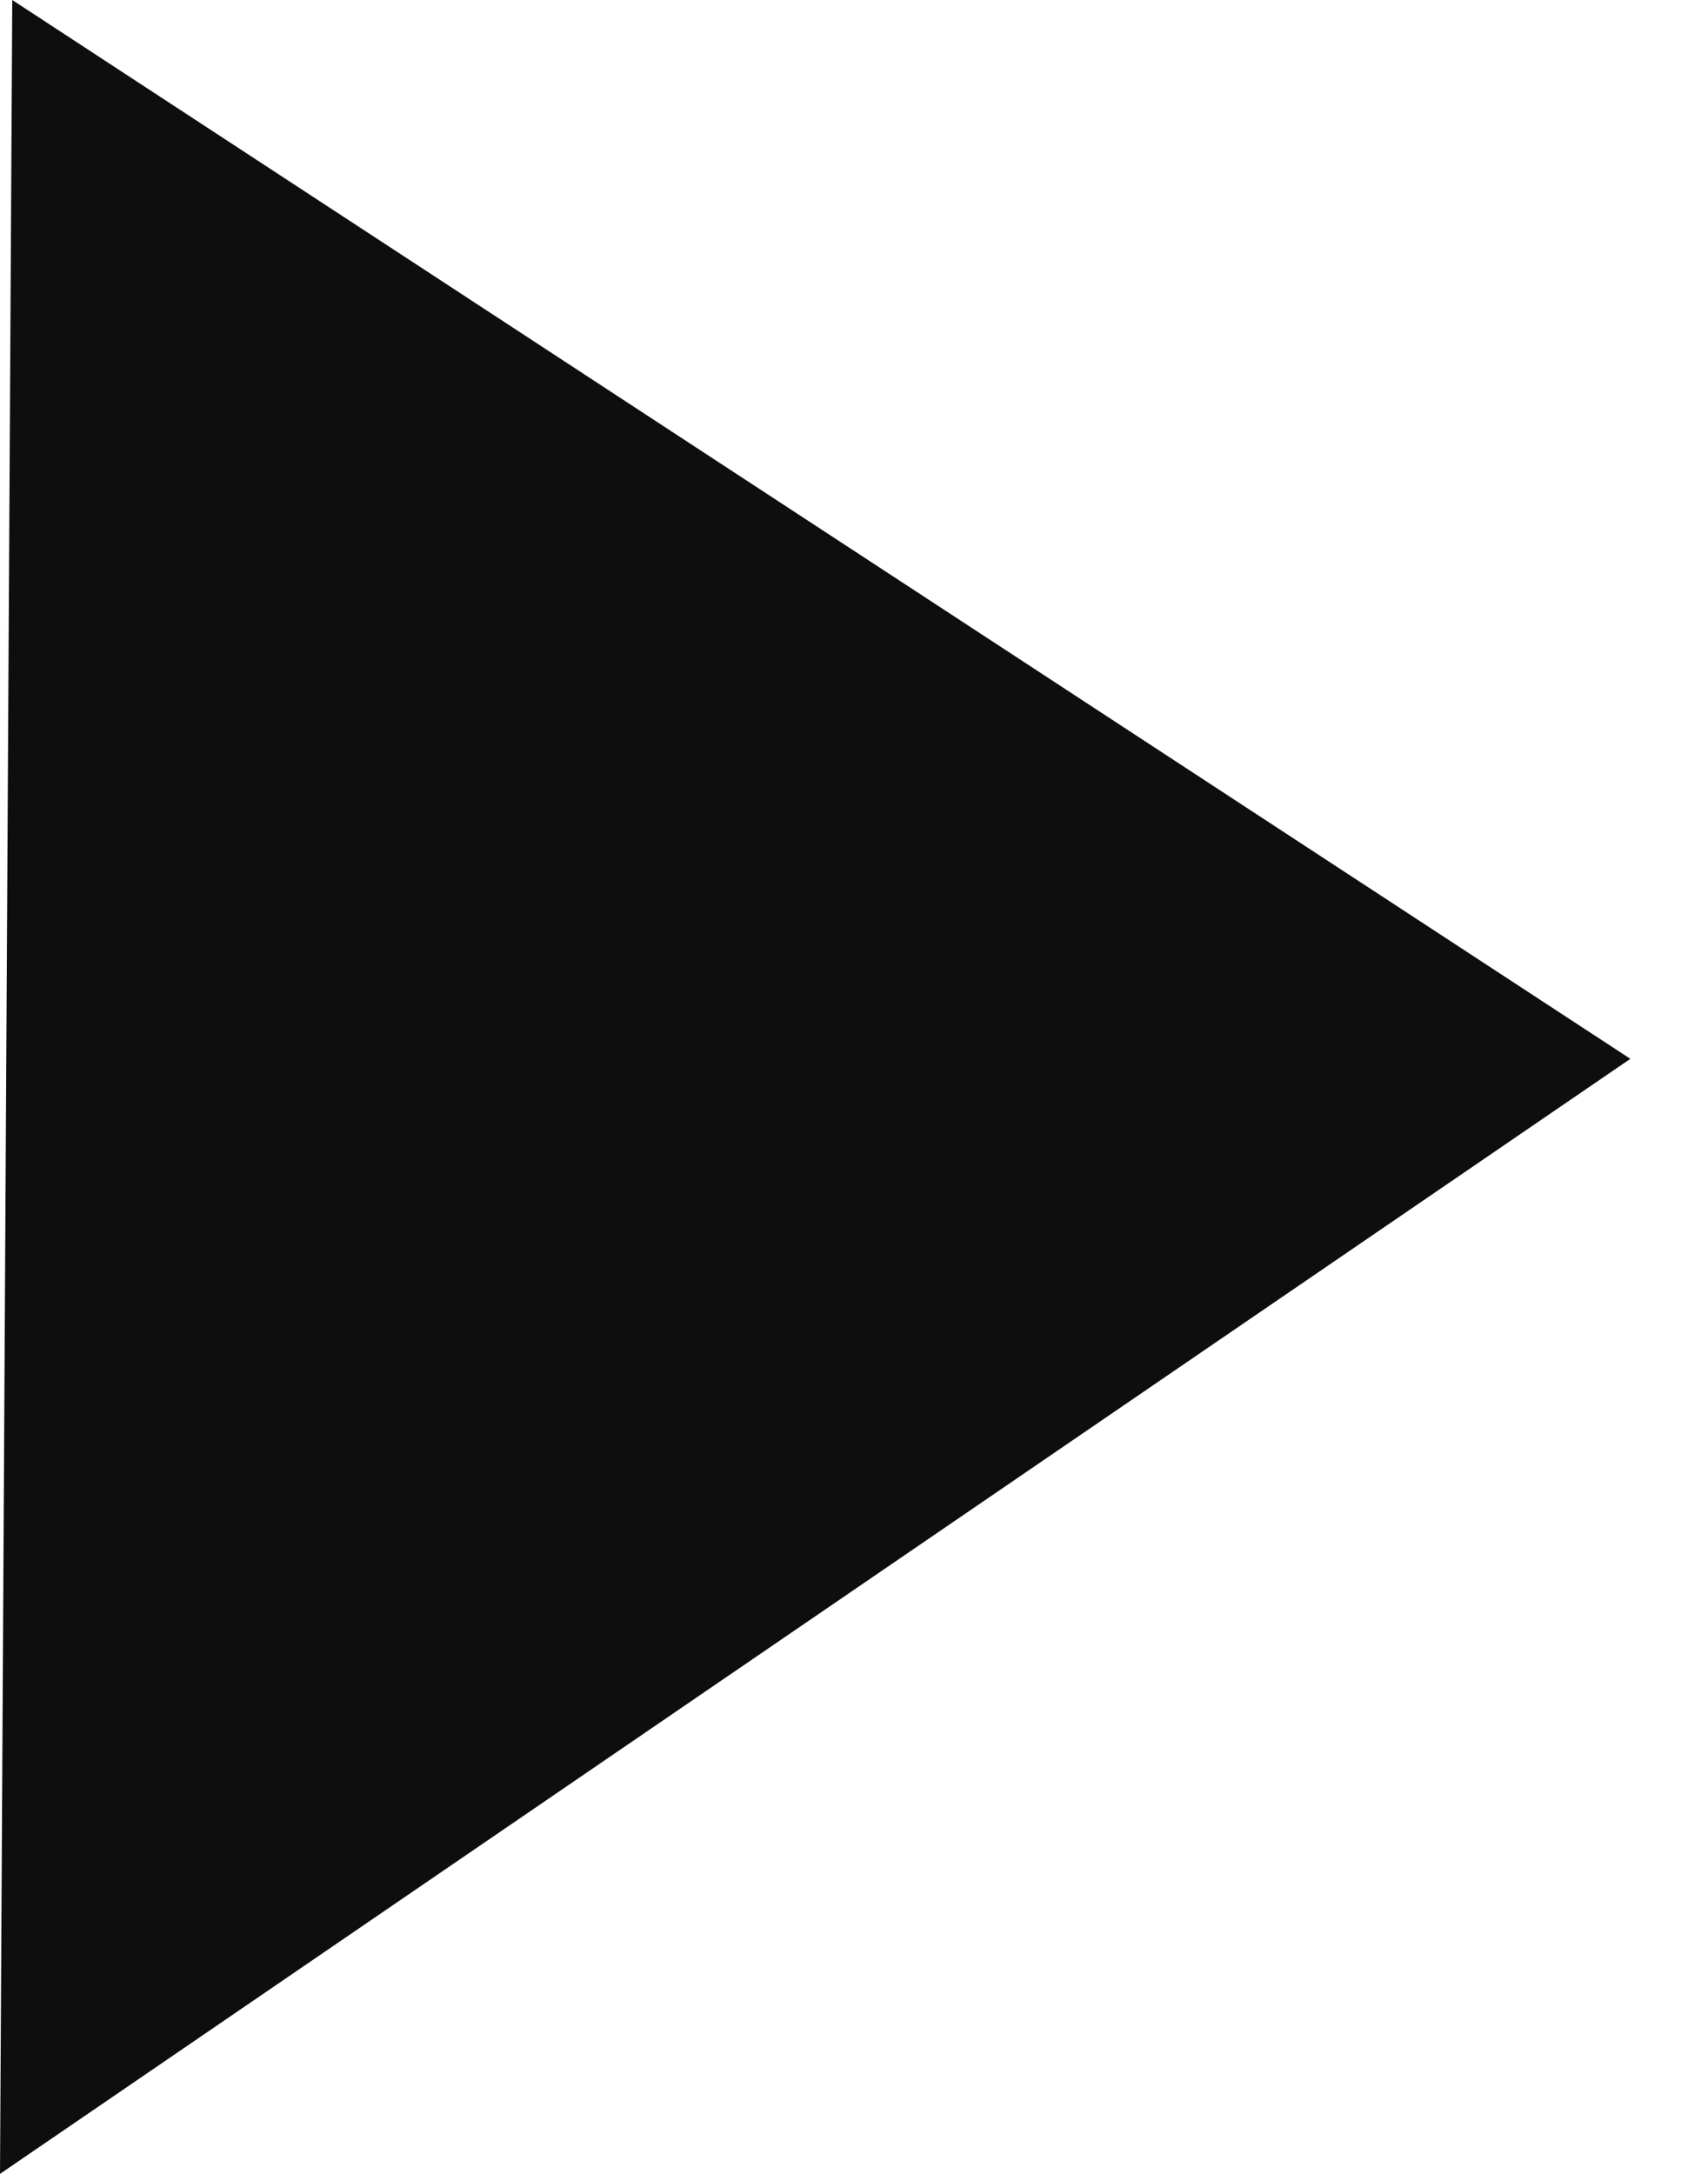 <?xml version="1.0" encoding="UTF-8"?>
<svg width="11px" height="14px" viewBox="0 0 11 14" version="1.1" xmlns="http://www.w3.org/2000/svg" xmlns:xlink="http://www.w3.org/1999/xlink">
    <!-- Generator: Sketch 55.1 (78136) - https://sketchapp.com -->
    <title>play</title>
    <desc>Created with Sketch.</desc>
    <g id="final" stroke="none" stroke-width="1" fill="none" fill-rule="evenodd">
        <g id="Pause" transform="translate(-490, -763)" fill="#0E0E0E">
            <g id="Group-2" transform="translate(470, 284)">
                <g id="Group" transform="translate(20, 479)">
                    <polygon id="play" points="0.079 0 0 14 10.5 6.819"></polygon>
                </g>
            </g>
        </g>
    </g>
</svg>